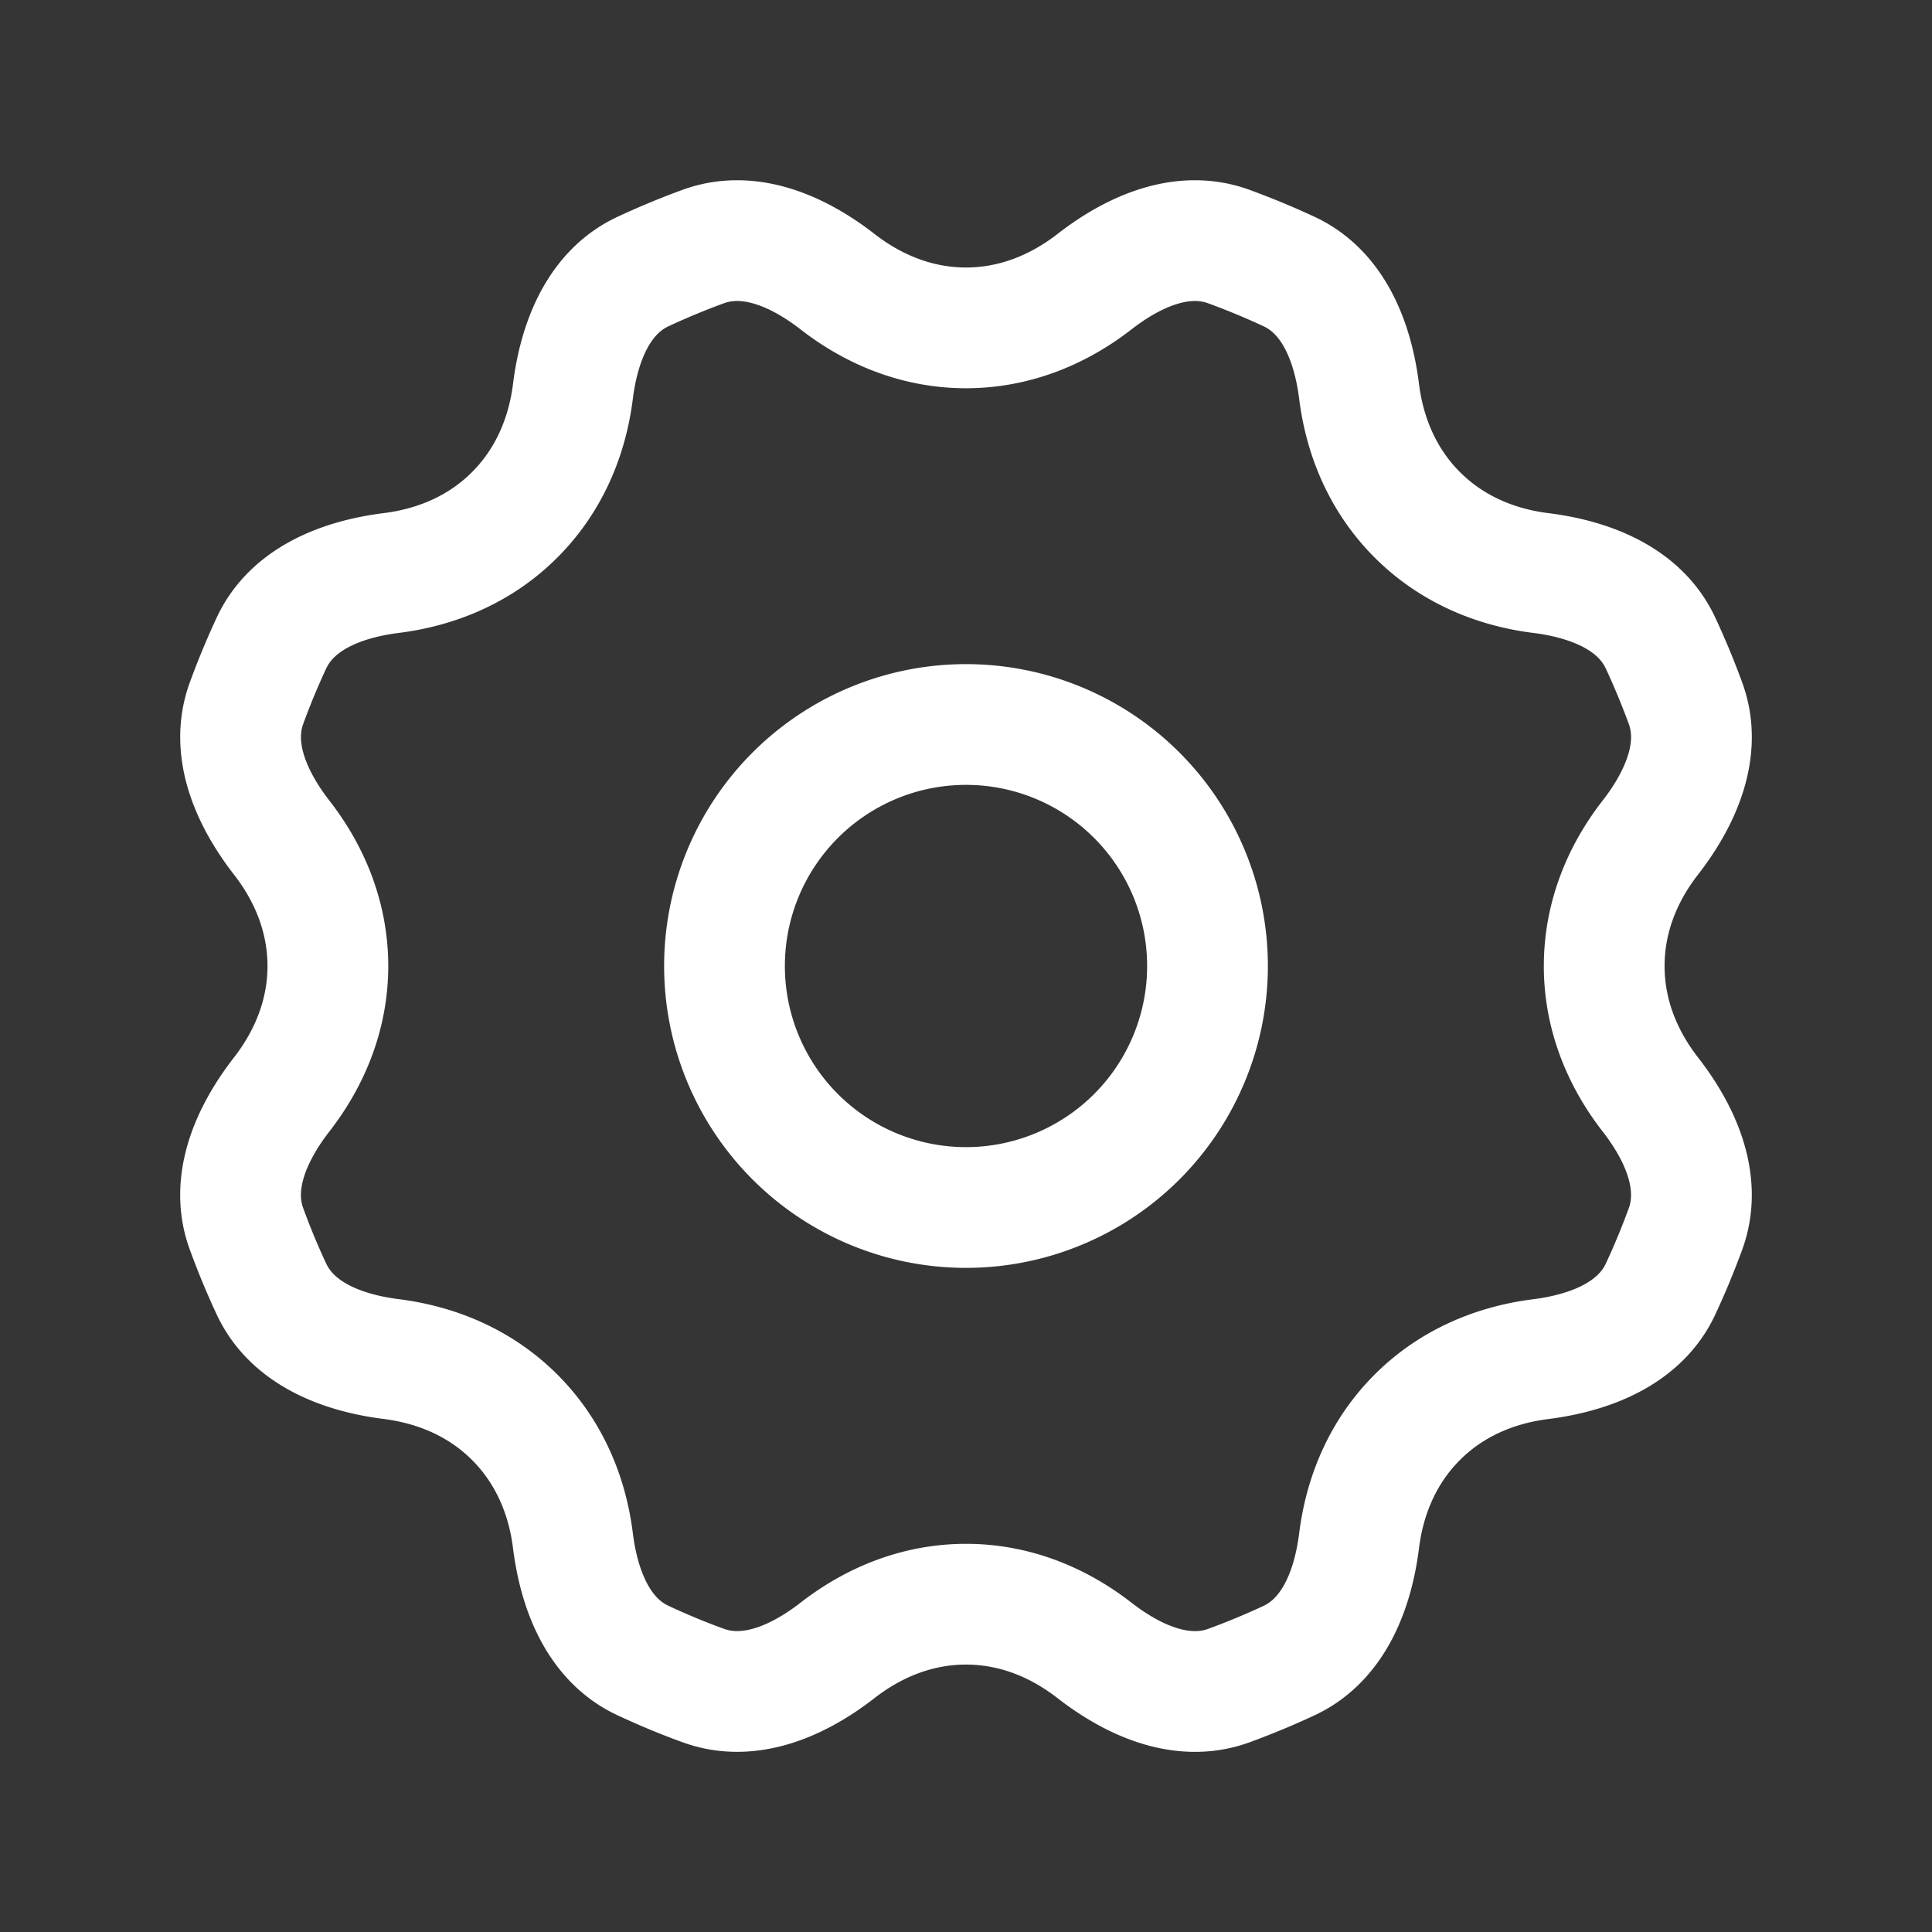 <svg xmlns="http://www.w3.org/2000/svg" width="24" height="24" fill="none"><rect width="100%" height="100%" fill="#333333" stroke="none"/><path fill="#fff" fill-opacity=".01" d="M24 0v24H0V0z"/><path stroke="#FFFFFF" stroke-linejoin="round" stroke-width="1.5" d="M4.862 7.118c-.609.076-1.231.314-1.49.87a9.45 9.45 0 0 0-.31.748c-.21.576.061 1.185.438 1.67.364.468.573 1.013.573 1.595 0 .581-.21 1.126-.573 1.594-.377.485-.649 1.094-.438 1.67.093.255.196.504.31.748.26.556.881.794 1.49.87.589.075 1.121.312 1.532.723.411.411.65.944.723 1.532.076.61.315 1.232.871 1.49.244.114.493.218.747.31.577.211 1.186-.06 1.67-.437.469-.364 1.014-.573 1.595-.573.582 0 1.126.209 1.595.573.485.377 1.093.648 1.67.438a9.47 9.47 0 0 0 .747-.31c.557-.26.795-.882.871-1.49.074-.59.312-1.122.723-1.533.41-.41.943-.648 1.532-.722.609-.077 1.231-.315 1.49-.871a9.47 9.47 0 0 0 .31-.747c.21-.577-.06-1.186-.437-1.67-.365-.47-.573-1.014-.573-1.595 0-.582.208-1.127.572-1.595.377-.485.649-1.094.438-1.67a9.436 9.436 0 0 0-.31-.747c-.259-.557-.88-.795-1.49-.871-.589-.074-1.121-.312-1.532-.723-.411-.411-.649-.944-.723-1.532-.076-.61-.314-1.231-.87-1.49a9.451 9.451 0 0 0-.748-.31c-.577-.211-1.185.06-1.67.437-.469.364-1.014.573-1.595.573s-1.126-.209-1.595-.573c-.484-.377-1.093-.648-1.67-.437a9.455 9.455 0 0 0-.747.31c-.556.259-.795.88-.871 1.49-.074.588-.312 1.121-.723 1.532-.41.411-.943.649-1.532.723Z"/><path stroke="#FFFFFF" stroke-linejoin="round" stroke-width="1.5" d="M15 12a3 3 0 1 1-6 0 3 3 0 0 1 6 0Z"/></svg>